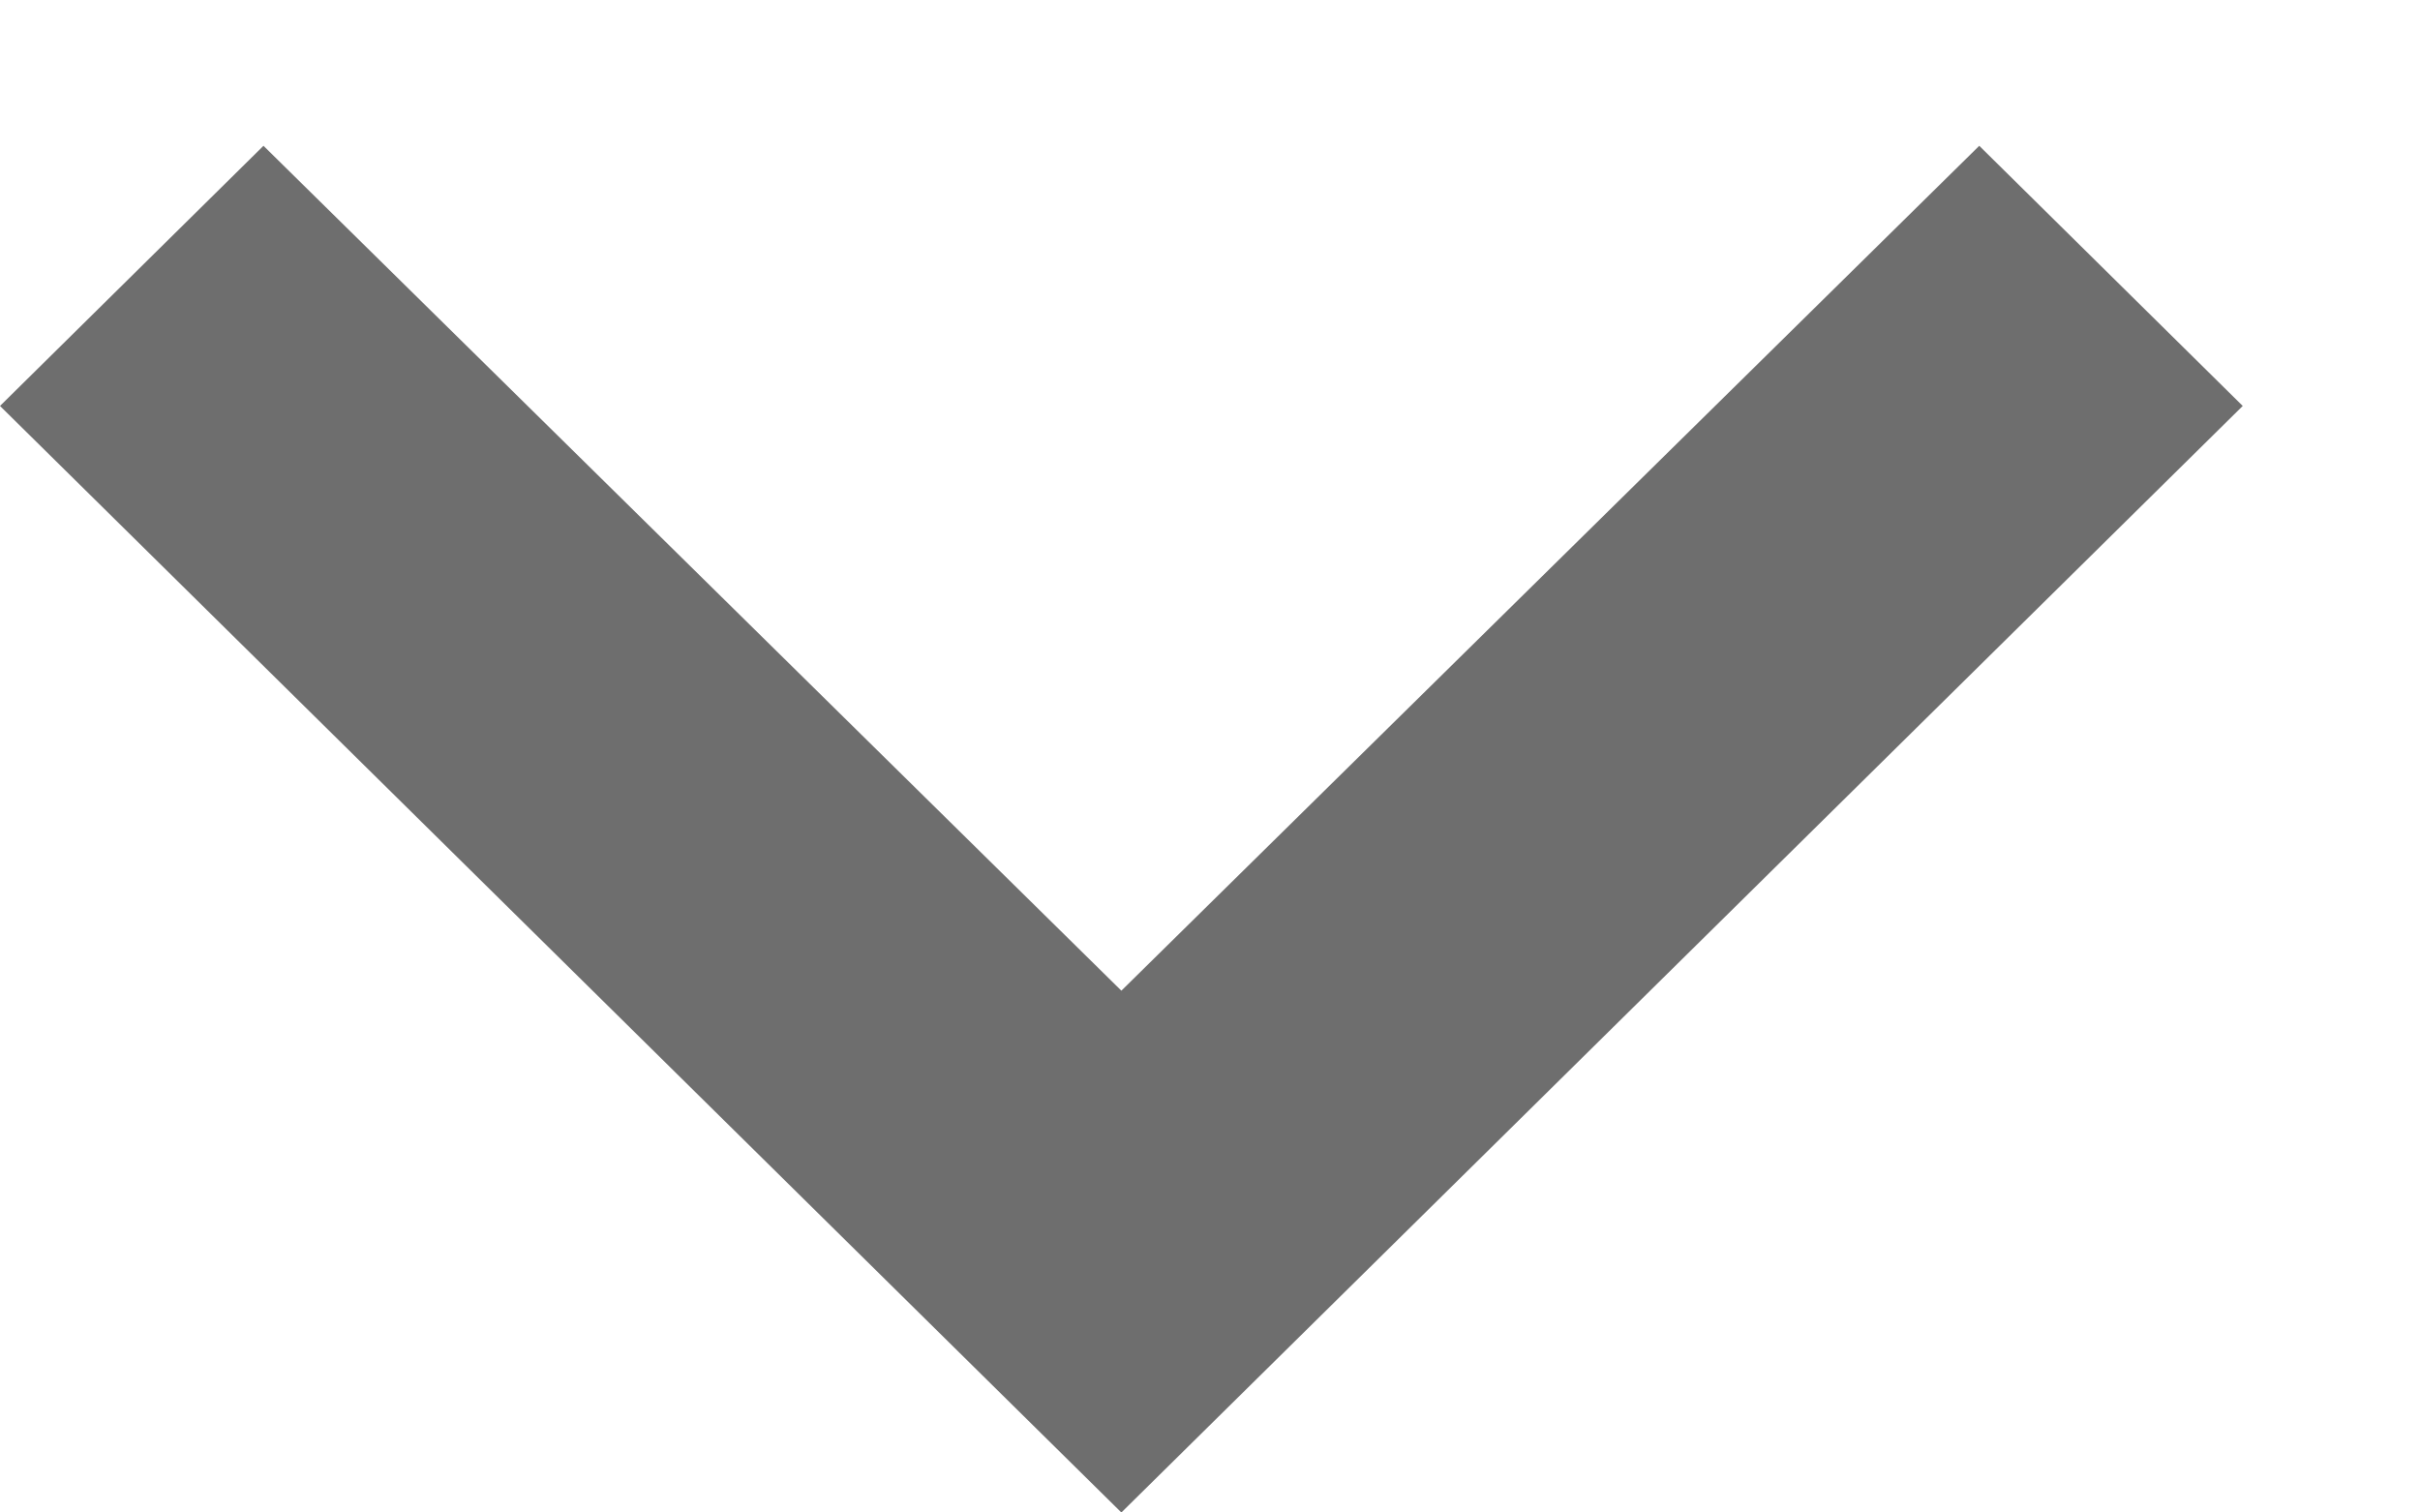 <svg width="8" height="5" viewBox="0 0 8 5" fill="none" xmlns="http://www.w3.org/2000/svg">
<path d="M6.543 0.482L3.707 3.275L0.871 0.482L-1.59902e-07 1.342L3.707 5L7.414 1.342L6.543 0.482Z" fill="#6E6E6E"/>
</svg>
